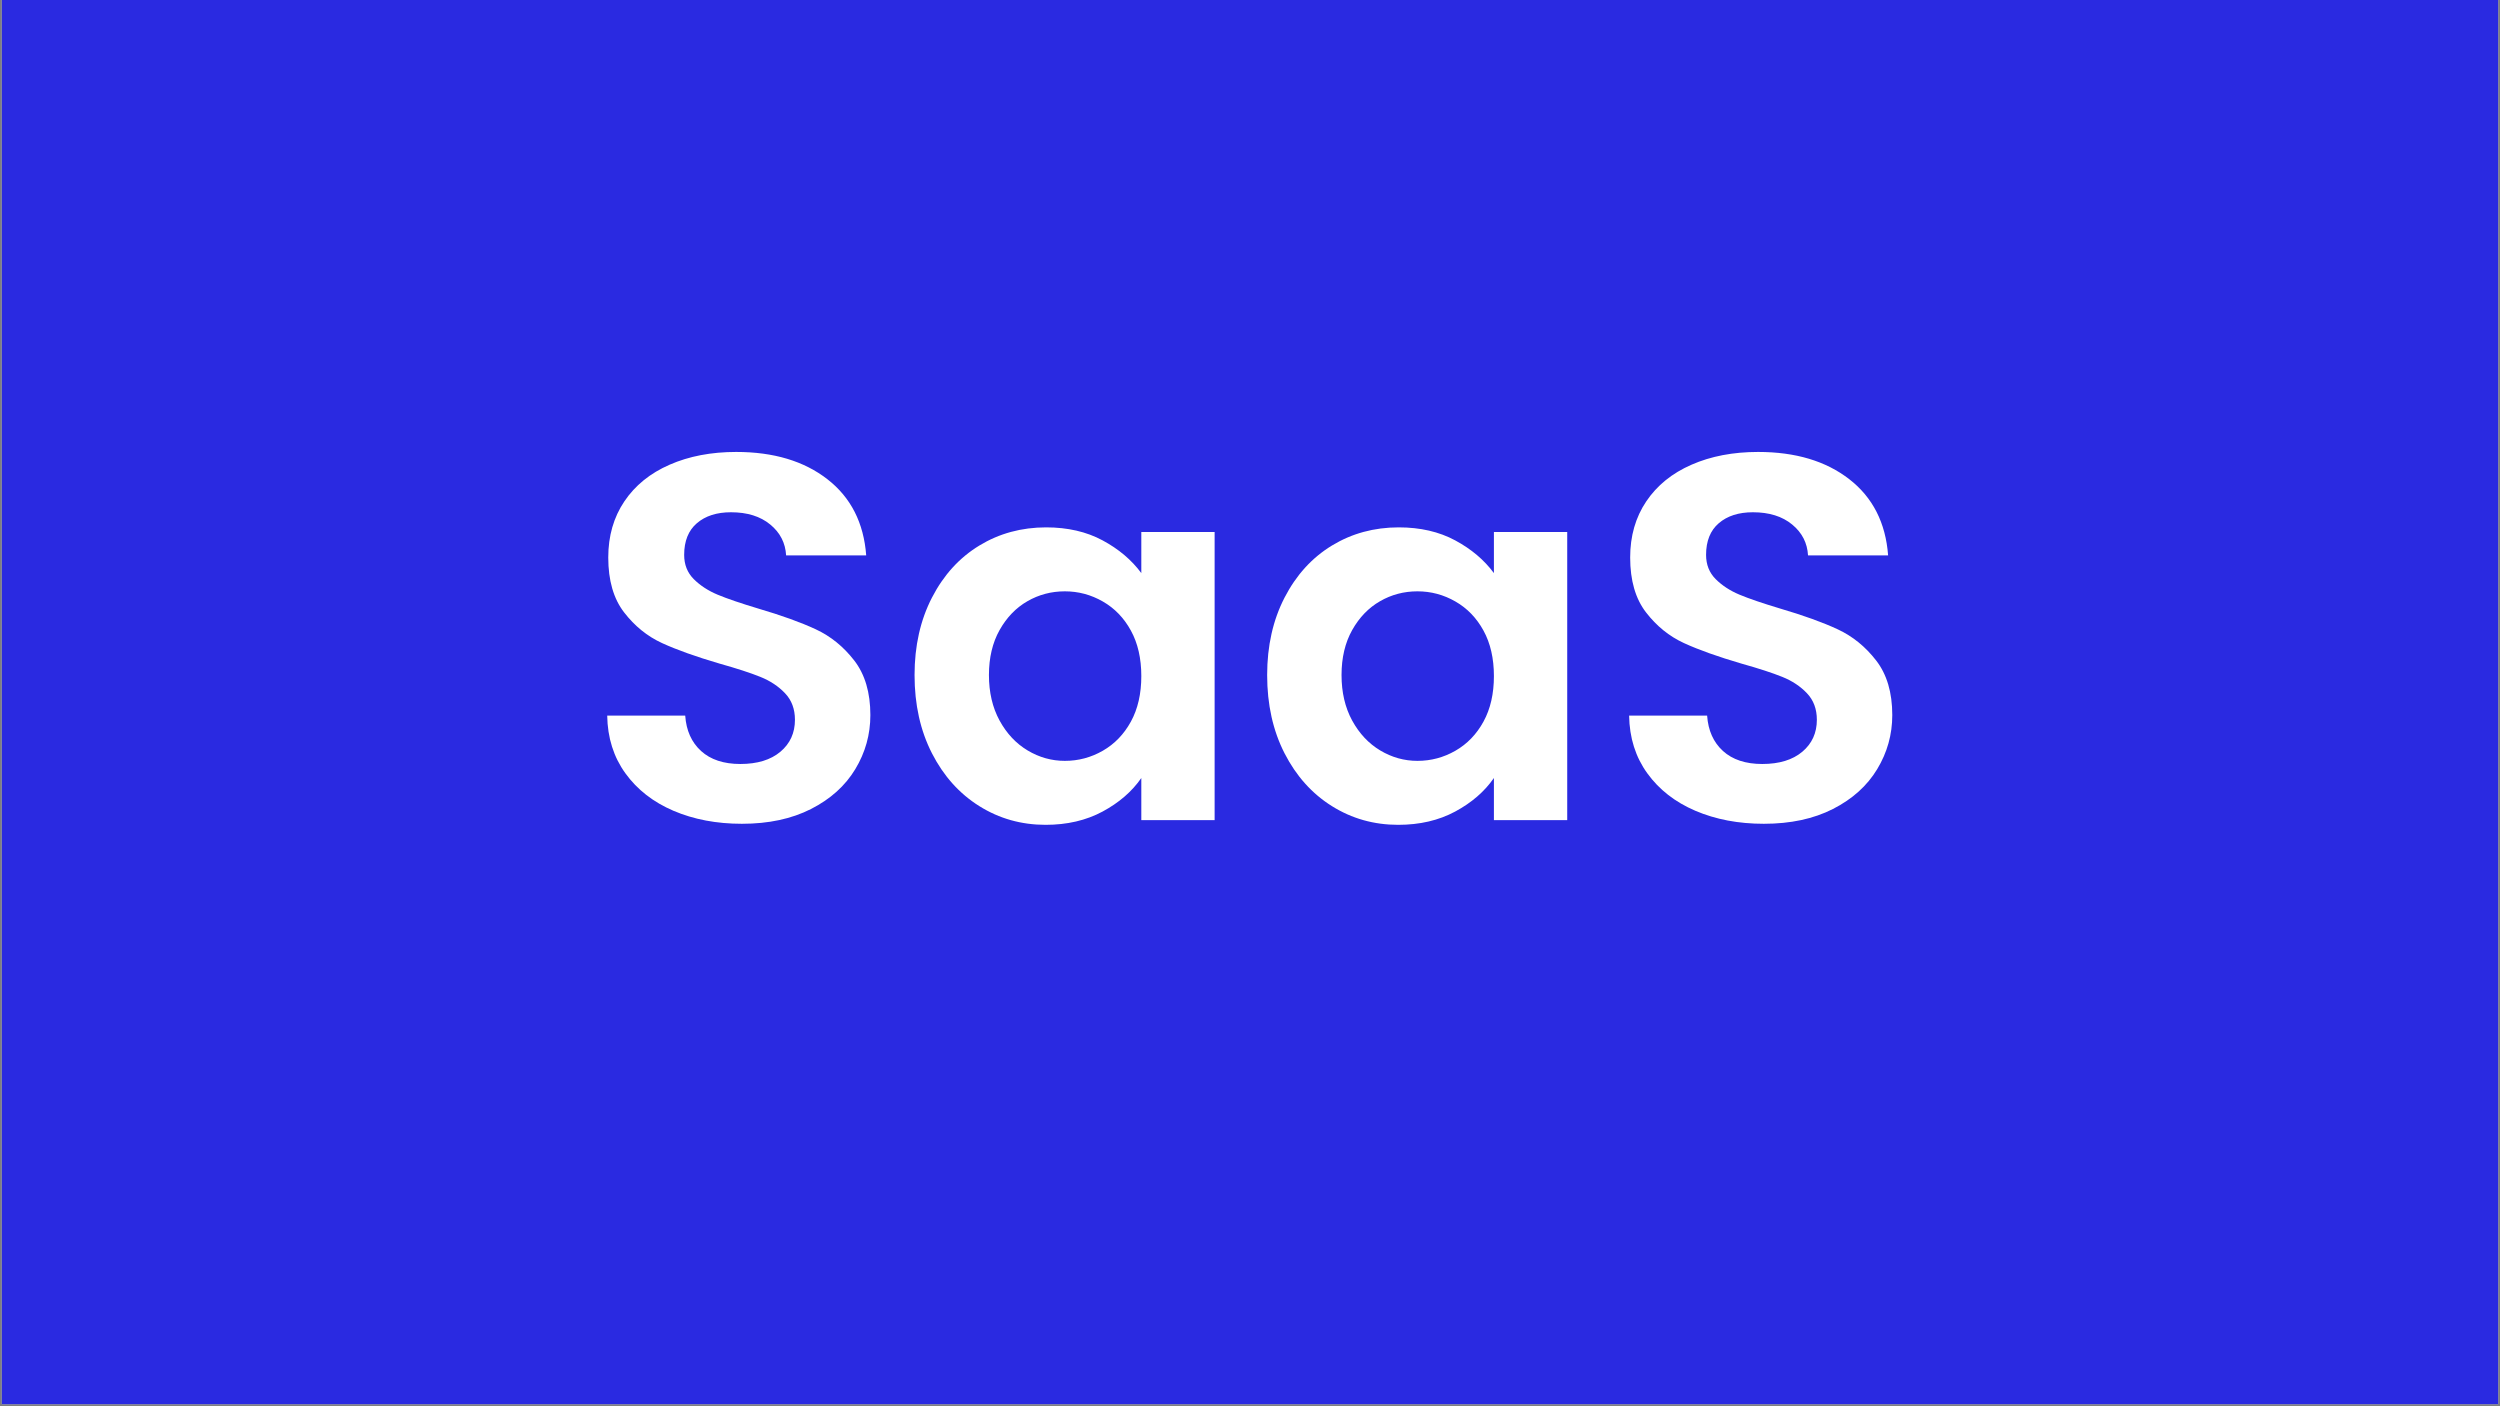 <svg xmlns="http://www.w3.org/2000/svg" xmlns:xlink="http://www.w3.org/1999/xlink" width="1600" zoomAndPan="magnify" viewBox="0 0 1200 675" height="900" preserveAspectRatio="xMidYMid meet" version="1.0"><rect x="0" y="0" width="1200" height="675" fill="#808080" stroke="none"/><defs><g/><clipPath id="0aad8dd06f"><path d="M 0.887 0 L 1199.113 0 L 1199.113 674 L 0.887 674 Z M 0.887 0 " clip-rule="nonzero"/></clipPath></defs><g clip-path="url(#0aad8dd06f)"><path fill="#ffffff" d="M 0.887 0 L 1199.113 0 L 1199.113 674 L 0.887 674 Z M 0.887 0 " fill-opacity="1" fill-rule="nonzero"/><path fill="#2a2ae1" d="M 0.887 0 L 1199.113 0 L 1199.113 674 L 0.887 674 Z M 0.887 0 " fill-opacity="1" fill-rule="nonzero"/></g><g fill="#ffffff" fill-opacity="1"><g transform="translate(278.729, 393.667)"><g><path d="M 77.391 1.75 C 65.234 1.75 54.285 -0.328 44.547 -4.484 C 34.816 -8.648 27.125 -14.645 21.469 -22.469 C 15.812 -30.289 12.898 -39.523 12.734 -50.172 L 50.172 -50.172 C 50.672 -43.016 53.207 -37.352 57.781 -33.188 C 62.363 -29.031 68.648 -26.953 76.641 -26.953 C 84.785 -26.953 91.188 -28.906 95.844 -32.812 C 100.508 -36.727 102.844 -41.848 102.844 -48.172 C 102.844 -53.336 101.258 -57.582 98.094 -60.906 C 94.938 -64.238 90.984 -66.859 86.234 -68.766 C 81.492 -70.68 74.969 -72.805 66.656 -75.141 C 55.332 -78.461 46.133 -81.742 39.062 -84.984 C 31.988 -88.234 25.914 -93.145 20.844 -99.719 C 15.77 -106.289 13.234 -115.07 13.234 -126.062 C 13.234 -136.375 15.812 -145.359 20.969 -153.016 C 26.125 -160.672 33.363 -166.535 42.688 -170.609 C 52.008 -174.691 62.66 -176.734 74.641 -176.734 C 92.609 -176.734 107.207 -172.363 118.438 -163.625 C 129.676 -154.895 135.879 -142.707 137.047 -127.062 L 98.609 -127.062 C 98.273 -133.051 95.734 -138 90.984 -141.906 C 86.242 -145.82 79.961 -147.781 72.141 -147.781 C 65.316 -147.781 59.863 -146.031 55.781 -142.531 C 51.707 -139.039 49.672 -133.969 49.672 -127.312 C 49.672 -122.645 51.207 -118.77 54.281 -115.688 C 57.363 -112.613 61.191 -110.117 65.766 -108.203 C 70.348 -106.297 76.801 -104.094 85.125 -101.594 C 96.438 -98.27 105.672 -94.941 112.828 -91.609 C 119.984 -88.285 126.141 -83.297 131.297 -76.641 C 136.461 -69.984 139.047 -61.242 139.047 -50.422 C 139.047 -41.098 136.629 -32.441 131.797 -24.453 C 126.973 -16.473 119.898 -10.109 110.578 -5.359 C 101.266 -0.617 90.203 1.75 77.391 1.75 Z M 77.391 1.75 "/></g></g></g><g fill="#ffffff" fill-opacity="1"><g transform="translate(430.752, 393.667)"><g><path d="M 8.234 -69.641 C 8.234 -83.617 11.02 -96.016 16.594 -106.828 C 22.176 -117.648 29.75 -125.973 39.312 -131.797 C 48.883 -137.617 59.578 -140.531 71.391 -140.531 C 81.711 -140.531 90.738 -138.453 98.469 -134.297 C 106.207 -130.141 112.41 -124.898 117.078 -118.578 L 117.078 -138.297 L 152.266 -138.297 L 152.266 0 L 117.078 0 L 117.078 -20.219 C 112.578 -13.727 106.375 -8.359 98.469 -4.109 C 90.57 0.129 81.461 2.25 71.141 2.25 C 59.492 2.25 48.883 -0.742 39.312 -6.734 C 29.75 -12.723 22.176 -21.164 16.594 -32.062 C 11.02 -42.969 8.234 -55.492 8.234 -69.641 Z M 117.078 -69.141 C 117.078 -77.629 115.41 -84.91 112.078 -90.984 C 108.754 -97.055 104.258 -101.711 98.594 -104.953 C 92.938 -108.203 86.863 -109.828 80.375 -109.828 C 73.883 -109.828 67.895 -108.242 62.406 -105.078 C 56.914 -101.922 52.461 -97.305 49.047 -91.234 C 45.641 -85.16 43.938 -77.961 43.938 -69.641 C 43.938 -61.328 45.641 -54.047 49.047 -47.797 C 52.461 -41.555 56.957 -36.77 62.531 -33.438 C 68.102 -30.113 74.051 -28.453 80.375 -28.453 C 86.863 -28.453 92.938 -30.07 98.594 -33.312 C 104.258 -36.562 108.754 -41.223 112.078 -47.297 C 115.41 -53.379 117.078 -60.66 117.078 -69.141 Z M 117.078 -69.141 "/></g></g></g><g fill="#ffffff" fill-opacity="1"><g transform="translate(599.999, 393.667)"><g><path d="M 8.234 -69.641 C 8.234 -83.617 11.02 -96.016 16.594 -106.828 C 22.176 -117.648 29.75 -125.973 39.312 -131.797 C 48.883 -137.617 59.578 -140.531 71.391 -140.531 C 81.711 -140.531 90.738 -138.453 98.469 -134.297 C 106.207 -130.141 112.41 -124.898 117.078 -118.578 L 117.078 -138.297 L 152.266 -138.297 L 152.266 0 L 117.078 0 L 117.078 -20.219 C 112.578 -13.727 106.375 -8.359 98.469 -4.109 C 90.57 0.129 81.461 2.25 71.141 2.25 C 59.492 2.25 48.883 -0.742 39.312 -6.734 C 29.75 -12.723 22.176 -21.164 16.594 -32.062 C 11.02 -42.969 8.234 -55.492 8.234 -69.641 Z M 117.078 -69.141 C 117.078 -77.629 115.41 -84.91 112.078 -90.984 C 108.754 -97.055 104.258 -101.711 98.594 -104.953 C 92.938 -108.203 86.863 -109.828 80.375 -109.828 C 73.883 -109.828 67.895 -108.242 62.406 -105.078 C 56.914 -101.922 52.461 -97.305 49.047 -91.234 C 45.641 -85.16 43.938 -77.961 43.938 -69.641 C 43.938 -61.328 45.641 -54.047 49.047 -47.797 C 52.461 -41.555 56.957 -36.77 62.531 -33.438 C 68.102 -30.113 74.051 -28.453 80.375 -28.453 C 86.863 -28.453 92.938 -30.07 98.594 -33.312 C 104.258 -36.562 108.754 -41.223 112.078 -47.297 C 115.41 -53.379 117.078 -60.66 117.078 -69.141 Z M 117.078 -69.141 "/></g></g></g><g fill="#ffffff" fill-opacity="1"><g transform="translate(769.246, 393.667)"><g><path d="M 77.391 1.75 C 65.234 1.75 54.285 -0.328 44.547 -4.484 C 34.816 -8.648 27.125 -14.645 21.469 -22.469 C 15.812 -30.289 12.898 -39.523 12.734 -50.172 L 50.172 -50.172 C 50.672 -43.016 53.207 -37.352 57.781 -33.188 C 62.363 -29.031 68.648 -26.953 76.641 -26.953 C 84.785 -26.953 91.188 -28.906 95.844 -32.812 C 100.508 -36.727 102.844 -41.848 102.844 -48.172 C 102.844 -53.336 101.258 -57.582 98.094 -60.906 C 94.938 -64.238 90.984 -66.859 86.234 -68.766 C 81.492 -70.68 74.969 -72.805 66.656 -75.141 C 55.332 -78.461 46.133 -81.742 39.062 -84.984 C 31.988 -88.234 25.914 -93.145 20.844 -99.719 C 15.77 -106.289 13.234 -115.07 13.234 -126.062 C 13.234 -136.375 15.812 -145.359 20.969 -153.016 C 26.125 -160.672 33.363 -166.535 42.688 -170.609 C 52.008 -174.691 62.66 -176.734 74.641 -176.734 C 92.609 -176.734 107.207 -172.363 118.438 -163.625 C 129.676 -154.895 135.879 -142.707 137.047 -127.062 L 98.609 -127.062 C 98.273 -133.051 95.734 -138 90.984 -141.906 C 86.242 -145.82 79.961 -147.781 72.141 -147.781 C 65.316 -147.781 59.863 -146.031 55.781 -142.531 C 51.707 -139.039 49.672 -133.969 49.672 -127.312 C 49.672 -122.645 51.207 -118.77 54.281 -115.688 C 57.363 -112.613 61.191 -110.117 65.766 -108.203 C 70.348 -106.297 76.801 -104.094 85.125 -101.594 C 96.438 -98.27 105.672 -94.941 112.828 -91.609 C 119.984 -88.285 126.141 -83.297 131.297 -76.641 C 136.461 -69.984 139.047 -61.242 139.047 -50.422 C 139.047 -41.098 136.629 -32.441 131.797 -24.453 C 126.973 -16.473 119.898 -10.109 110.578 -5.359 C 101.266 -0.617 90.203 1.75 77.391 1.75 Z M 77.391 1.75 "/></g></g></g></svg>